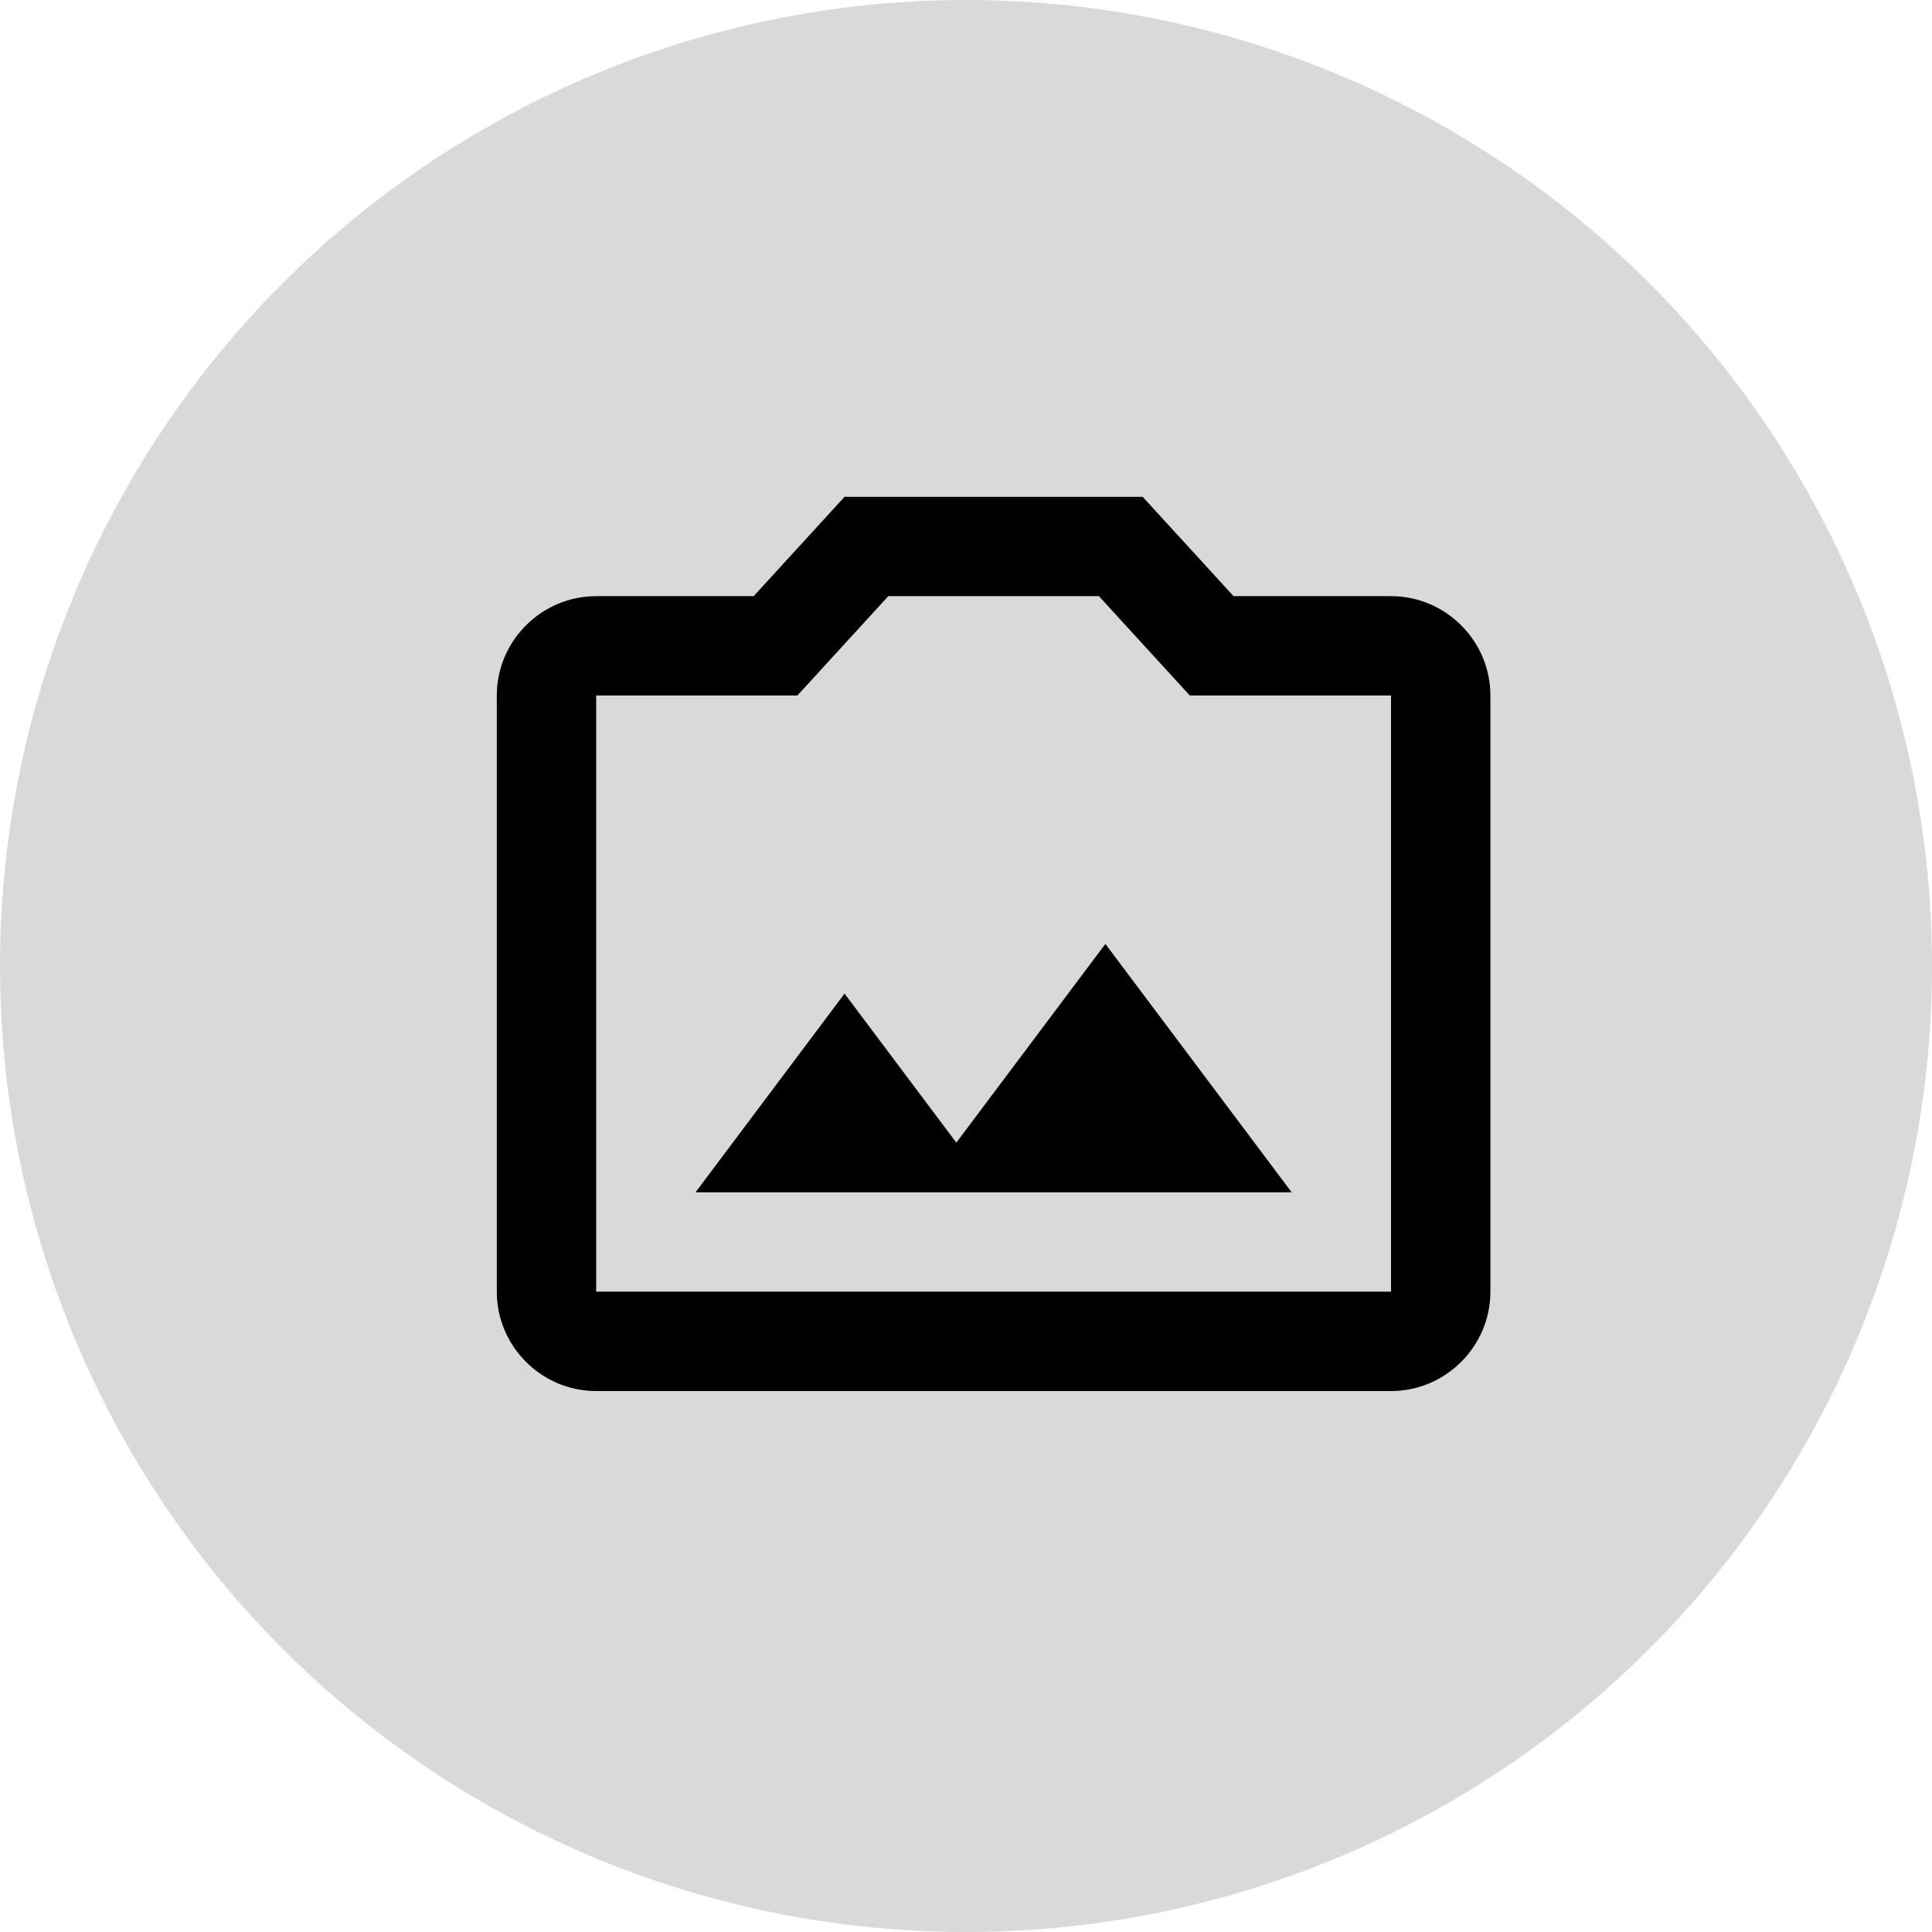 <svg fill="none" height="35" viewBox="0 0 35 35" width="35" xmlns="http://www.w3.org/2000/svg">
    <circle cx="17.5" cy="17.5" fill="#D9D9D9" r="17.5" />
    <path
        d="M25.2 10.8H22.347L20.7 9H15.3L13.653 10.8H10.8C9.81 10.8 9 11.61 9 12.6V23.4C9 24.39 9.81 25.2 10.8 25.2H25.2C26.19 25.2 27 24.39 27 23.4V12.6C27 11.61 26.19 10.8 25.2 10.8ZM25.2 23.4H10.8V12.6H14.445L16.092 10.8H19.908L21.555 12.6H23.378H25.2V23.4Z"
        fill="black" />
    <path d="M17.325 20.7L15.3 18L12.6 21.6H23.4L20.025 17.1L17.325 20.7Z"
        fill="black" />
</svg>
